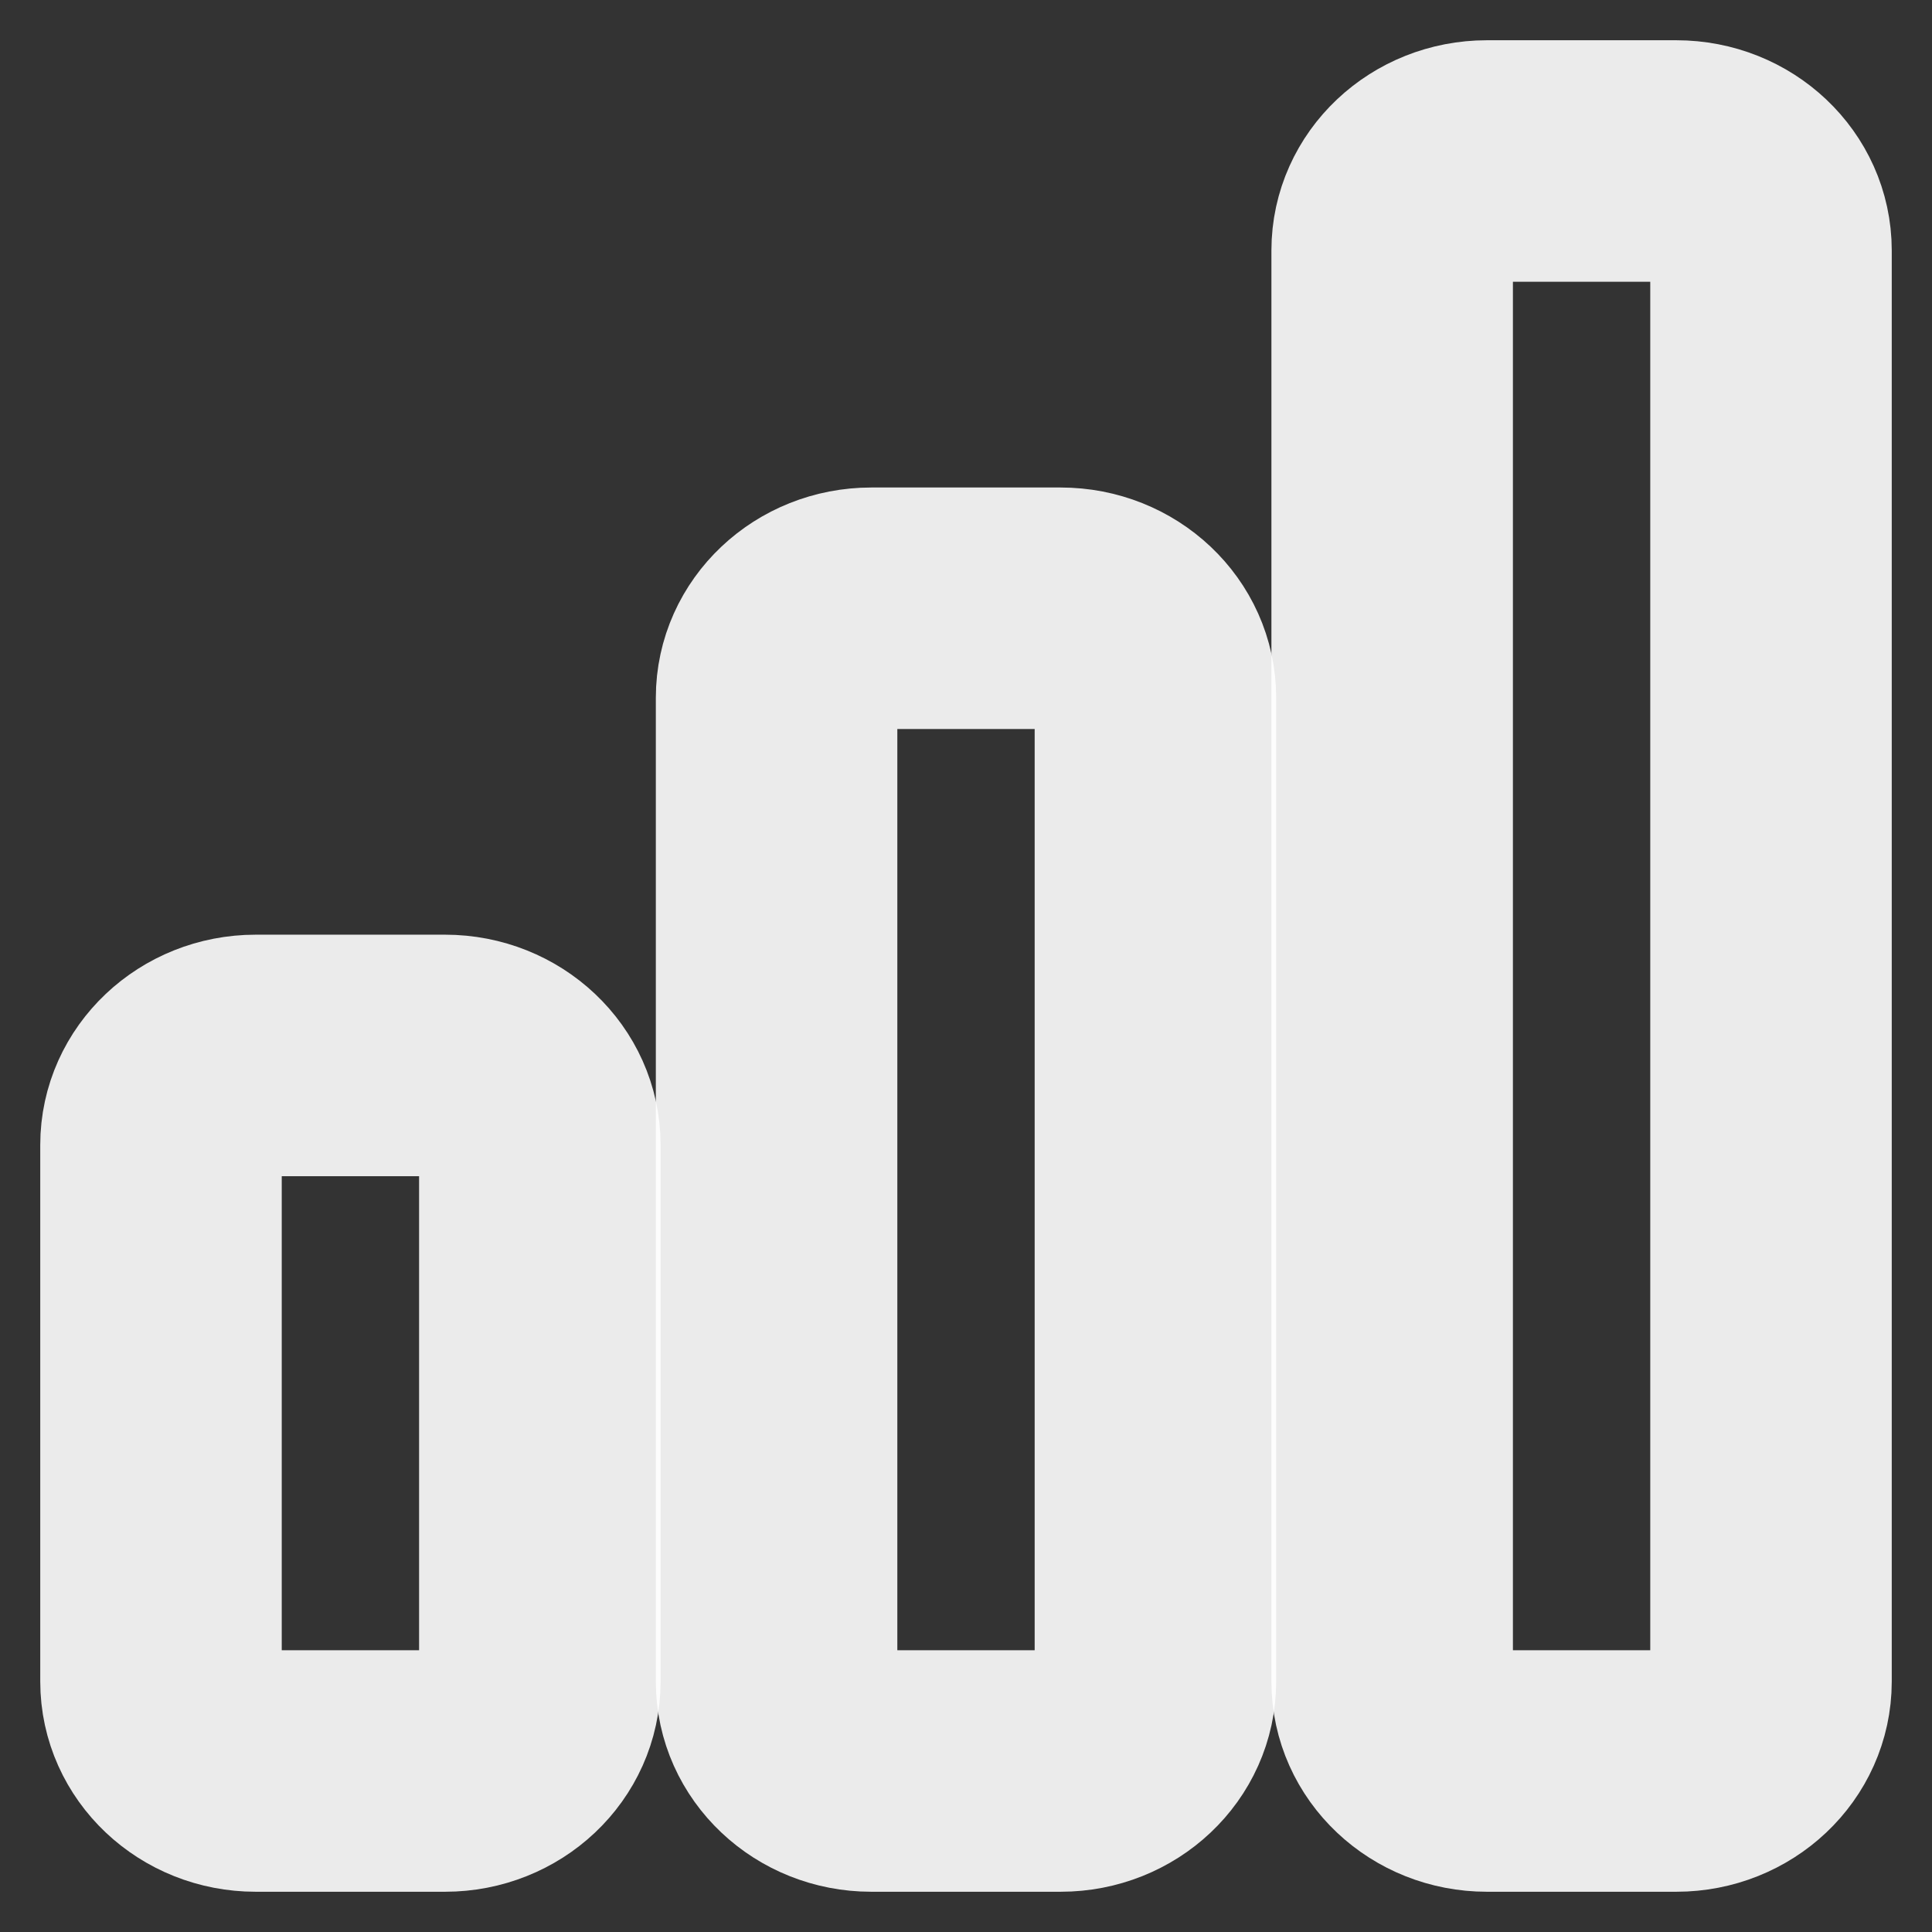 <svg width="24" height="24" viewBox="0 0 24 24" fill="none" xmlns="http://www.w3.org/2000/svg">
<rect x="0" y="0" width="24" height="24" fill="#333333" stroke="none"/>
<path d="M5.529 13.111H3.176C2.527 13.111 2 13.609 2 14.222V20.889C2 21.503 2.527 22 3.176 22H5.529C6.179 22 6.706 21.503 6.706 20.889V14.222C6.706 13.609 6.179 13.111 5.529 13.111Z" stroke="white" stroke-opacity="0.9" stroke-width="3" stroke-linejoin="round"/>
<path d="M13.176 7.556H10.823C10.174 7.556 9.647 8.053 9.647 8.667V20.889C9.647 21.503 10.174 22 10.823 22H13.176C13.826 22 14.353 21.503 14.353 20.889V8.667C14.353 8.053 13.826 7.556 13.176 7.556Z" stroke="white" stroke-opacity="0.9" stroke-width="3" stroke-linejoin="round"/>
<path d="M20.824 2H18.471C17.821 2 17.294 2.497 17.294 3.111V20.889C17.294 21.503 17.821 22 18.471 22H20.824C21.473 22 22 21.503 22 20.889V3.111C22 2.497 21.473 2 20.824 2Z" stroke="white" stroke-opacity="0.9" stroke-width="3" stroke-linejoin="round"/>
</svg>
